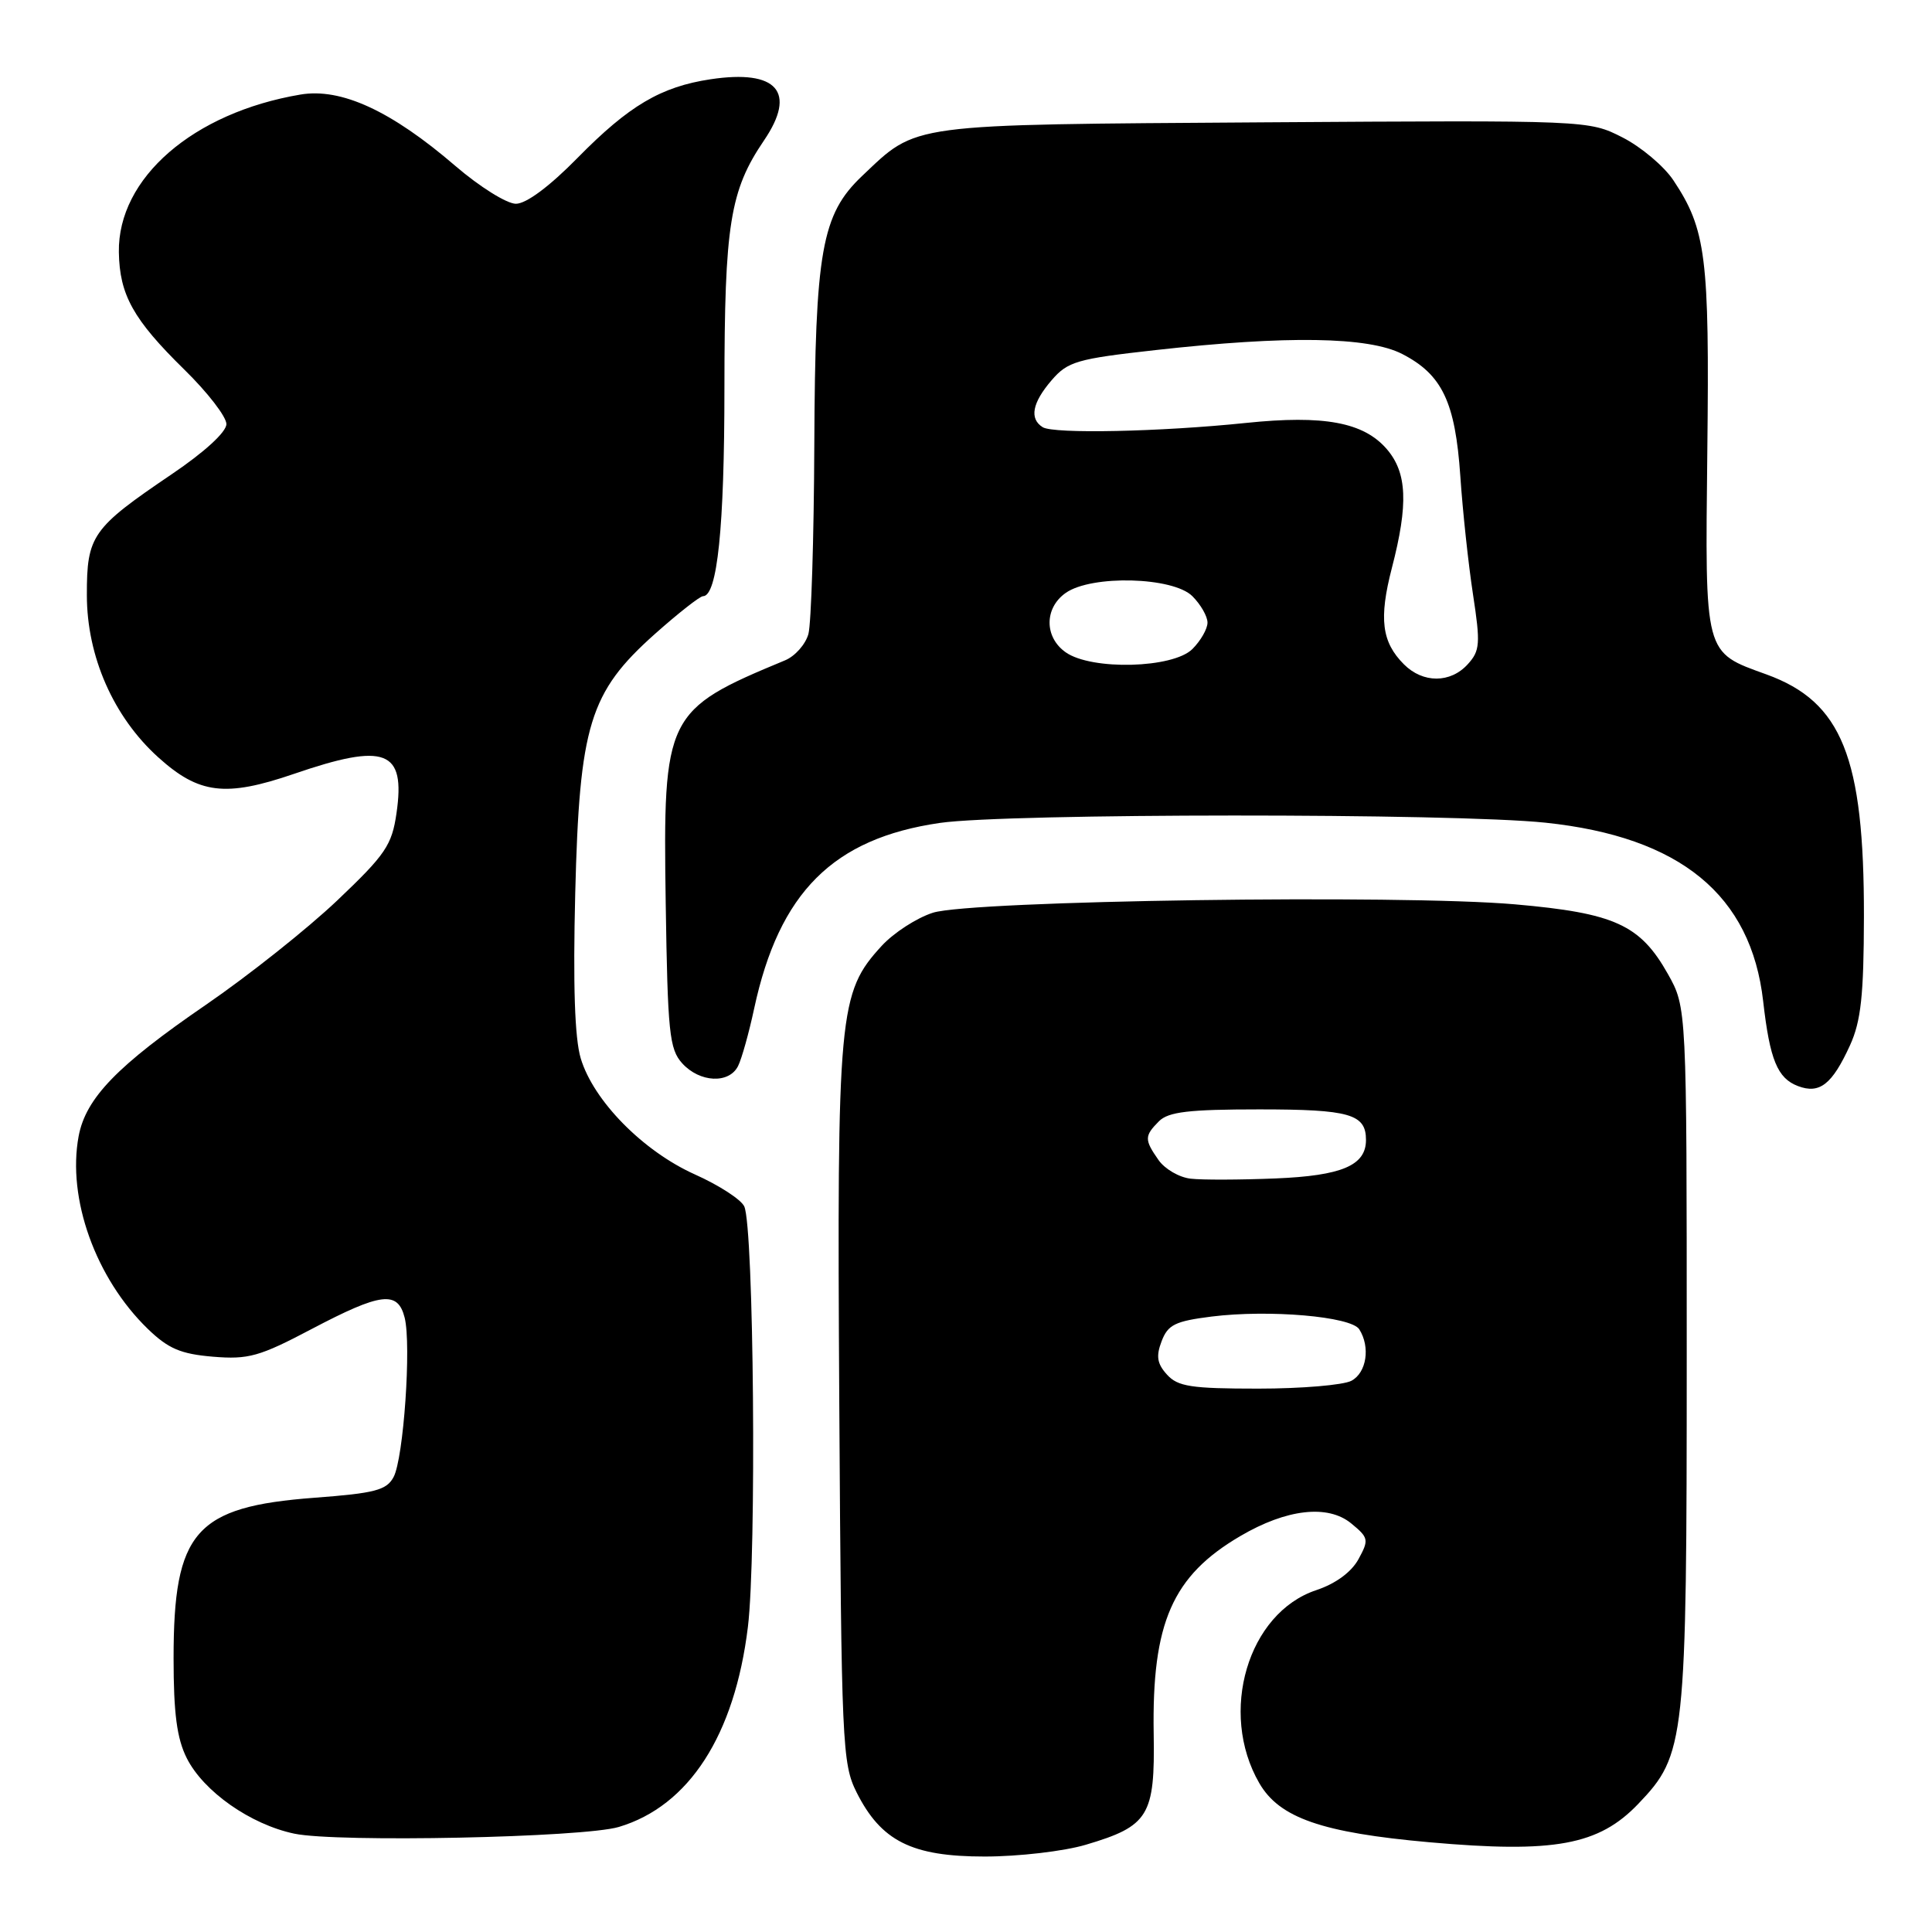 <?xml version="1.0" encoding="UTF-8" standalone="no"?>
<!DOCTYPE svg PUBLIC "-//W3C//DTD SVG 1.1//EN" "http://www.w3.org/Graphics/SVG/1.1/DTD/svg11.dtd" >
<svg xmlns="http://www.w3.org/2000/svg" xmlns:xlink="http://www.w3.org/1999/xlink" version="1.1" viewBox="0 0 256 256">
 <g >
 <path fill="currentColor"
d=" M 143.87 244.44 C 152.22 241.97 153.05 240.61 152.87 229.74 C 152.62 215.03 155.34 208.81 164.36 203.53 C 170.48 199.94 175.94 199.32 179.03 201.85 C 181.36 203.76 181.41 204.03 180.00 206.61 C 179.06 208.32 176.97 209.85 174.42 210.70 C 165.35 213.71 161.45 226.91 166.86 236.27 C 169.52 240.88 175.15 242.84 189.42 244.11 C 205.97 245.58 211.84 244.50 217.08 239.02 C 223.33 232.48 223.50 230.91 223.50 179.50 C 223.50 133.50 223.50 133.50 221.00 129.05 C 217.33 122.53 213.95 120.99 200.75 119.83 C 185.57 118.50 128.74 119.32 123.62 120.94 C 121.48 121.62 118.43 123.59 116.83 125.33 C 111.12 131.56 110.90 133.99 111.21 186.13 C 111.49 231.19 111.60 233.69 113.50 237.49 C 116.75 243.96 120.81 246.00 130.47 246.00 C 134.96 246.00 140.99 245.30 143.87 244.44 Z  M 82.00 242.08 C 91.29 239.31 97.35 229.93 99.10 215.58 C 100.26 206.08 99.89 162.64 98.62 159.86 C 98.21 158.95 95.26 157.04 92.06 155.61 C 85.19 152.52 78.64 145.86 76.95 140.24 C 76.15 137.57 75.92 130.52 76.22 118.40 C 76.78 96.08 78.11 91.74 86.76 84.02 C 89.86 81.26 92.74 79.00 93.15 79.00 C 95.05 79.00 95.99 69.91 95.99 51.41 C 96.00 29.75 96.72 25.25 101.24 18.60 C 105.60 12.18 102.98 9.18 94.17 10.50 C 87.57 11.49 83.34 13.99 76.53 20.92 C 72.81 24.71 69.73 27.00 68.36 27.00 C 67.15 27.00 63.54 24.74 60.33 21.98 C 51.84 14.68 45.21 11.62 39.81 12.53 C 25.59 14.93 15.60 23.60 15.75 33.41 C 15.84 39.07 17.65 42.33 24.42 48.97 C 27.49 51.97 30.00 55.22 30.00 56.19 C 30.00 57.24 27.13 59.88 22.75 62.84 C 12.18 70.00 11.50 70.96 11.51 78.86 C 11.51 86.98 15.04 95.00 20.97 100.35 C 26.36 105.22 29.87 105.65 38.93 102.55 C 51.10 98.37 53.75 99.38 52.54 107.74 C 51.93 111.99 51.09 113.23 44.68 119.32 C 40.73 123.07 32.91 129.28 27.30 133.13 C 15.53 141.20 11.37 145.50 10.42 150.55 C 8.88 158.81 12.67 169.38 19.58 176.08 C 22.30 178.71 23.94 179.41 28.22 179.77 C 32.92 180.16 34.38 179.75 41.30 176.10 C 50.50 171.26 52.71 170.99 53.62 174.60 C 54.52 178.21 53.48 193.24 52.15 195.72 C 51.22 197.46 49.68 197.86 41.66 198.46 C 25.87 199.65 23.00 202.92 23.00 219.72 C 23.00 227.04 23.44 230.37 24.75 232.97 C 26.97 237.38 33.19 241.75 39.00 242.97 C 44.65 244.16 77.29 243.49 82.00 242.08 Z  M 245.14 138.50 C 246.59 135.30 246.96 131.90 246.98 121.46 C 247.01 100.33 244.07 93.00 234.08 89.37 C 225.76 86.36 225.93 87.00 226.23 59.62 C 226.52 34.02 226.06 30.40 221.74 23.90 C 220.50 22.03 217.46 19.47 214.99 18.21 C 210.50 15.93 210.50 15.93 167.50 16.21 C 119.89 16.53 121.64 16.30 114.22 23.33 C 108.87 28.41 108.01 33.25 107.90 58.93 C 107.85 71.34 107.49 82.62 107.12 84.00 C 106.74 85.38 105.35 86.95 104.02 87.50 C 88.18 94.07 87.84 94.75 88.21 119.65 C 88.47 136.84 88.69 139.01 90.40 140.90 C 92.72 143.45 96.61 143.64 97.80 141.25 C 98.28 140.29 99.24 136.86 99.93 133.64 C 103.24 118.24 110.40 111.09 124.55 109.04 C 133.47 107.75 192.62 107.73 204.78 109.01 C 222.65 110.89 232.03 118.59 233.63 132.68 C 234.51 140.42 235.52 142.88 238.24 143.91 C 241.11 145.00 242.77 143.69 245.14 138.50 Z  M 154.63 182.14 C 153.32 180.70 153.16 179.70 153.92 177.72 C 154.75 175.53 155.71 175.06 160.55 174.45 C 168.18 173.50 179.03 174.44 180.11 176.14 C 181.60 178.49 181.08 181.89 179.07 182.96 C 178.00 183.53 172.45 184.00 166.72 184.00 C 157.84 184.00 156.06 183.73 154.63 182.14 Z  M 157.76 156.18 C 156.25 156.01 154.34 154.90 153.51 153.71 C 151.62 151.01 151.63 150.52 153.57 148.57 C 154.82 147.32 157.54 147.00 166.87 147.00 C 178.85 147.00 181.00 147.62 181.00 151.05 C 181.00 154.43 177.80 155.79 169.00 156.15 C 164.32 156.34 159.27 156.36 157.76 156.18 Z  M 186.03 88.03 C 183.08 85.08 182.69 81.98 184.43 75.26 C 186.63 66.79 186.45 62.63 183.75 59.50 C 180.68 55.95 175.43 54.97 165.11 56.04 C 153.74 57.22 139.64 57.51 138.17 56.61 C 136.37 55.49 136.77 53.38 139.34 50.39 C 141.48 47.90 142.69 47.55 153.09 46.39 C 170.54 44.44 181.33 44.61 185.79 46.90 C 191.10 49.63 192.83 53.27 193.50 63.09 C 193.81 67.72 194.57 74.77 195.18 78.76 C 196.18 85.29 196.11 86.23 194.49 88.01 C 192.19 90.55 188.55 90.55 186.03 88.03 Z  M 141.22 86.44 C 138.36 84.44 138.36 80.56 141.22 78.56 C 144.66 76.15 155.44 76.44 158.00 79.00 C 159.10 80.10 160.00 81.67 160.00 82.50 C 160.00 83.33 159.10 84.90 158.00 86.00 C 155.44 88.56 144.66 88.85 141.22 86.44 Z "/>
</g>
</svg>